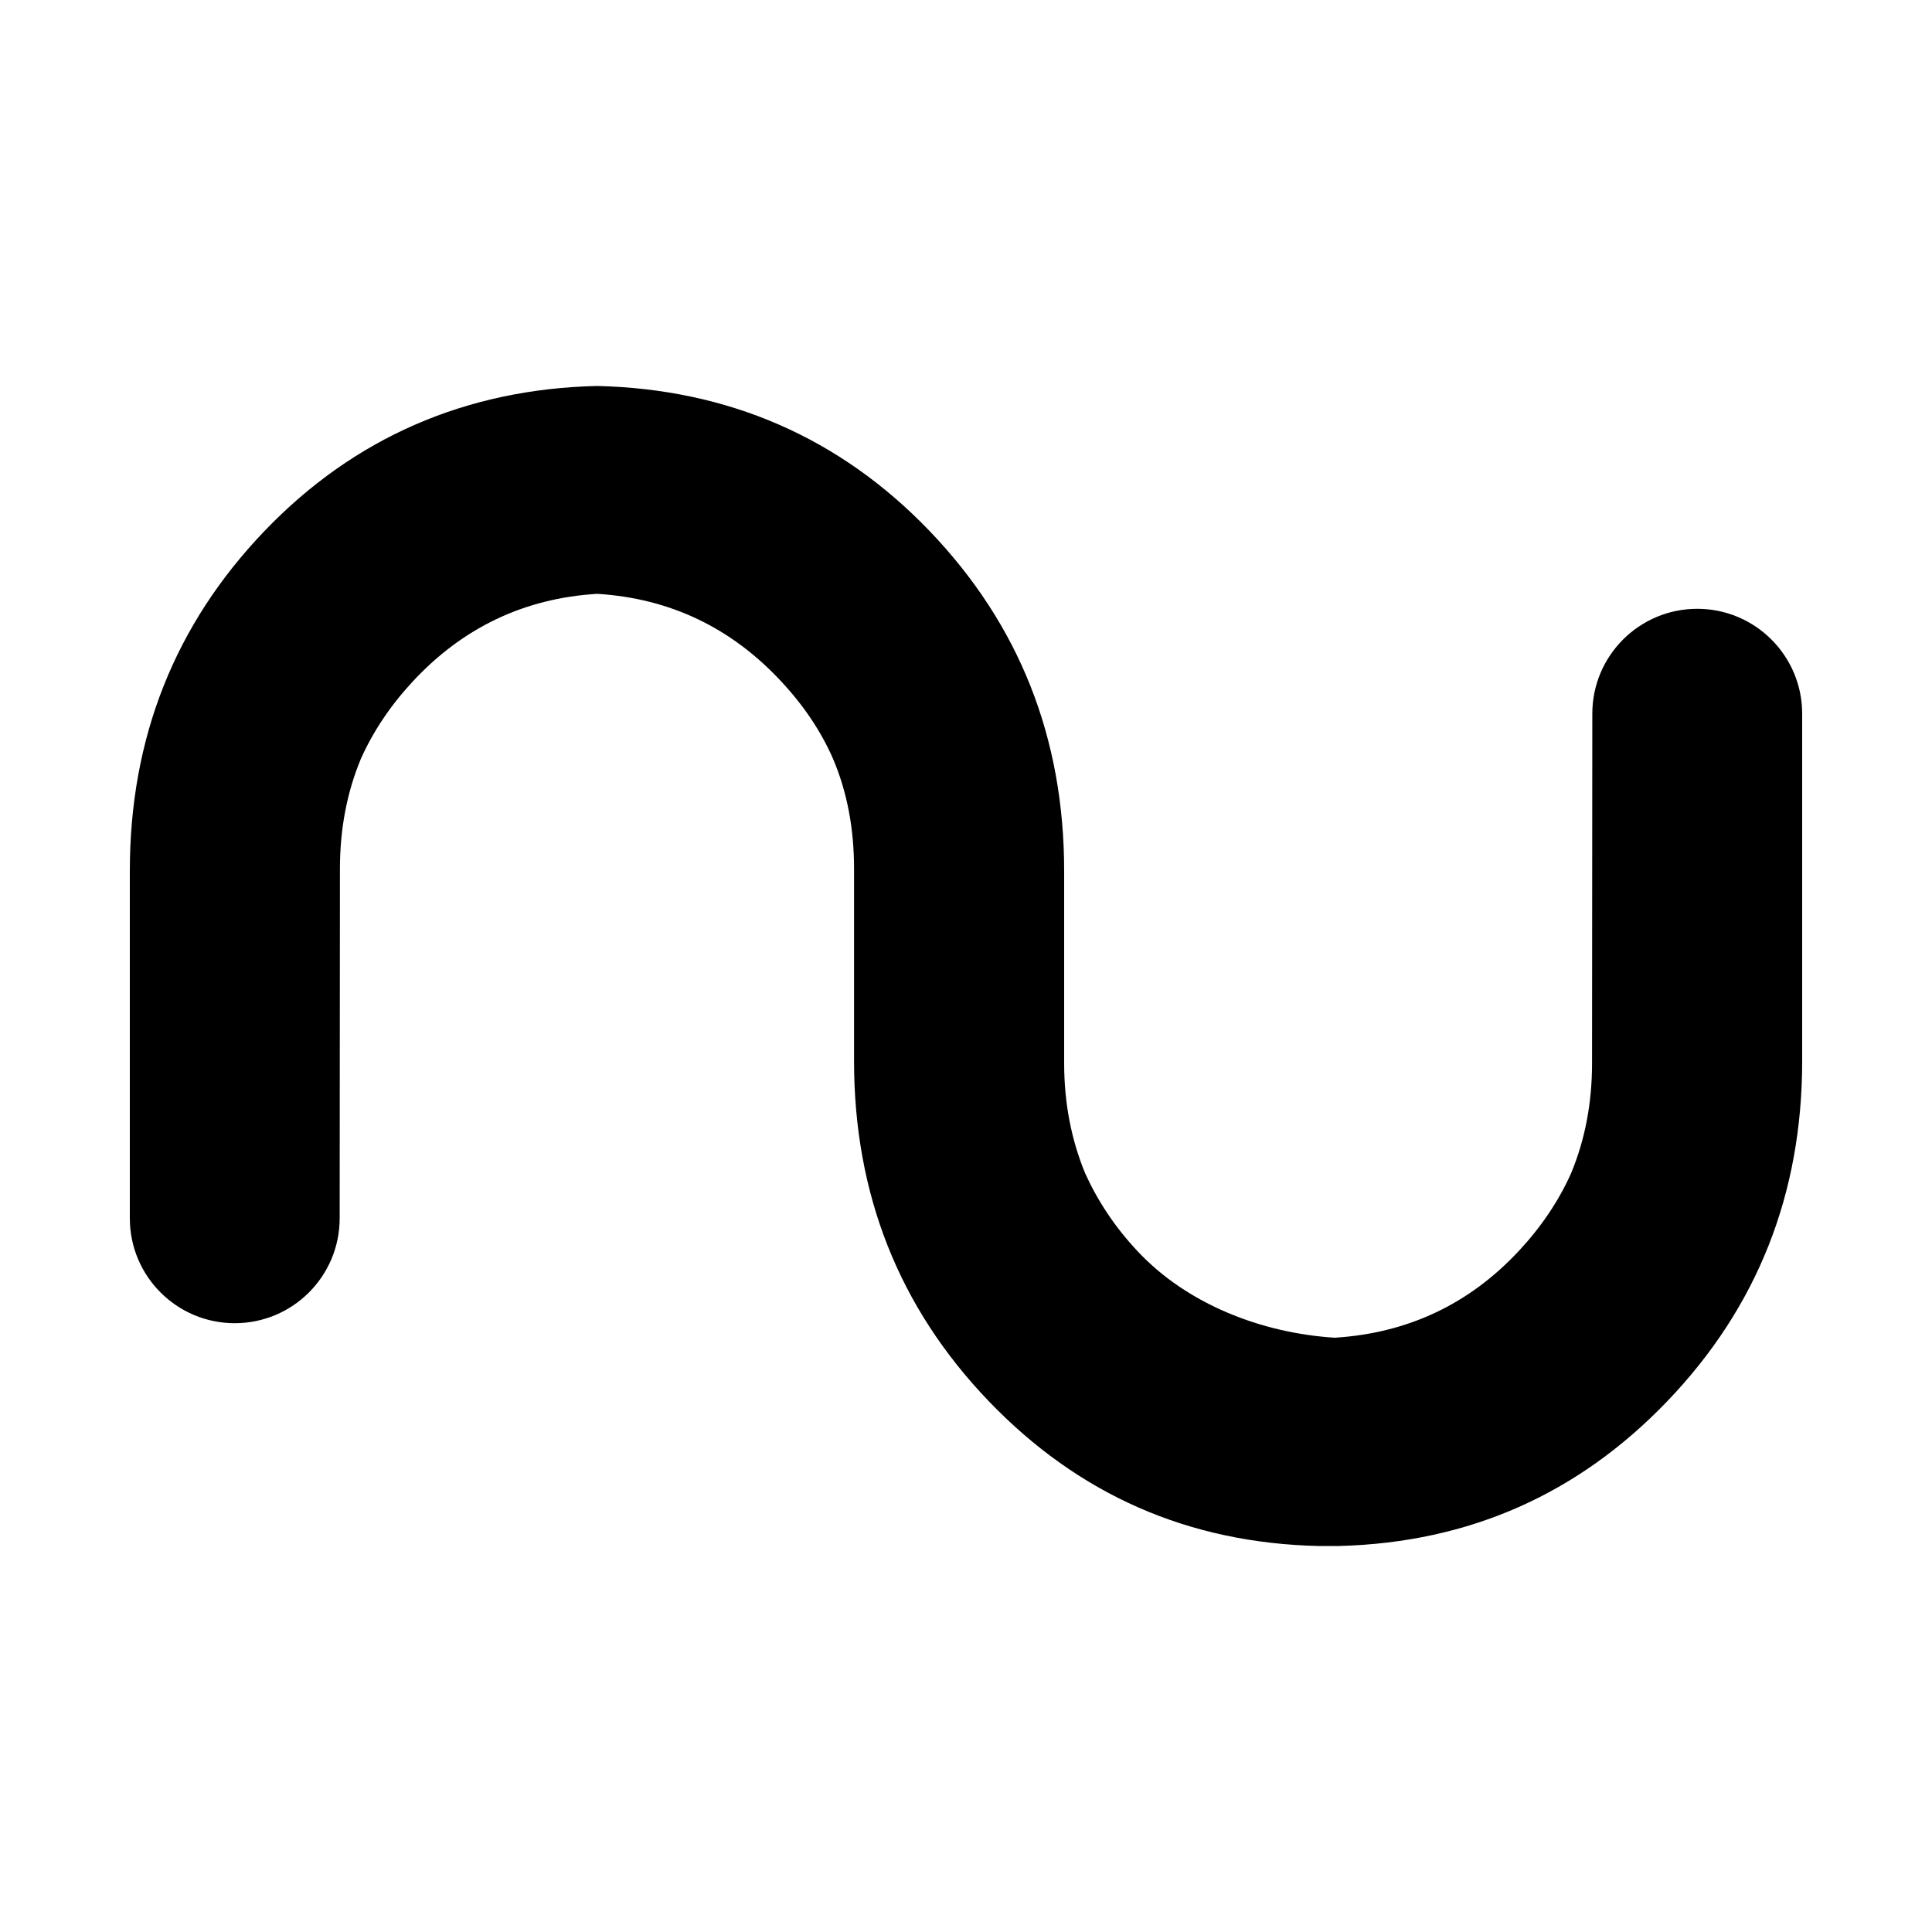 <?xml version="1.0" encoding="utf-8"?>
<svg xmlns="http://www.w3.org/2000/svg" height="48" viewBox="0 -960 960 960" width="48">
  <path d="M 168.91 -528.3 L 168.78 -354.64 C 168.78 -325.85 145.439 -302.51 116.645 -302.51 C 87.852 -302.51 64.51 -325.85 64.51 -354.64 L 64.51 -527.2 C 64.51 -593.26 86.811 -649.57 131.415 -696.14 C 176.029 -742.7 231.855 -766.72 296.65 -768.21 L 296.655 -768.21 C 361.516 -766.74 417.265 -742.71 461.901 -696.15 C 506.56 -649.57 528.773 -593.26 528.773 -527.2 L 528.773 -431.69 C 528.773 -411.92 532.327 -393.68 539.213 -376.98 C 545.443 -363.25 553.884 -350.46 564.979 -338.57 C 589.819 -311.84 627.122 -297.56 663.283 -295.29 L 663.283 -295.3 C 699.323 -297.56 729.993 -311.84 754.849 -338.58 C 765.922 -350.49 774.53 -363.31 780.672 -377.03 C 787.613 -393.73 791.078 -411.94 791.078 -431.7 L 791.213 -605.35 C 791.213 -634.15 814.556 -657.49 843.35 -657.49 L 843.351 -657.49 C 872.146 -657.49 895.489 -634.15 895.489 -605.35 L 895.489 -432.8 C 895.489 -366.74 873.188 -310.43 828.573 -263.86 C 784.229 -217.56 729.905 -193.54 665.592 -191.81 L 665.593 -191.79 L 655.385 -191.79 C 590.524 -193.26 535.892 -217.29 491.222 -263.85 C 446.585 -310.41 424.373 -366.74 424.373 -432.8 L 424.373 -528.31 C 424.373 -548.06 421.03 -566.27 413.922 -582.98 C 407.924 -596.71 399.272 -609.52 388.155 -621.43 C 363.288 -648.17 332.856 -662.66 296.861 -664.92 L 296.655 -664.92 L 296.655 -664.91 C 296.6 -664.91 296.533 -664.91 296.477 -664.91 C 260.448 -662.66 230.006 -648.16 205.139 -621.42 C 194.077 -609.51 185.469 -596.69 179.316 -582.96 C 172.375 -566.27 168.91 -548.06 168.91 -528.3 Z" style=""/>
</svg>